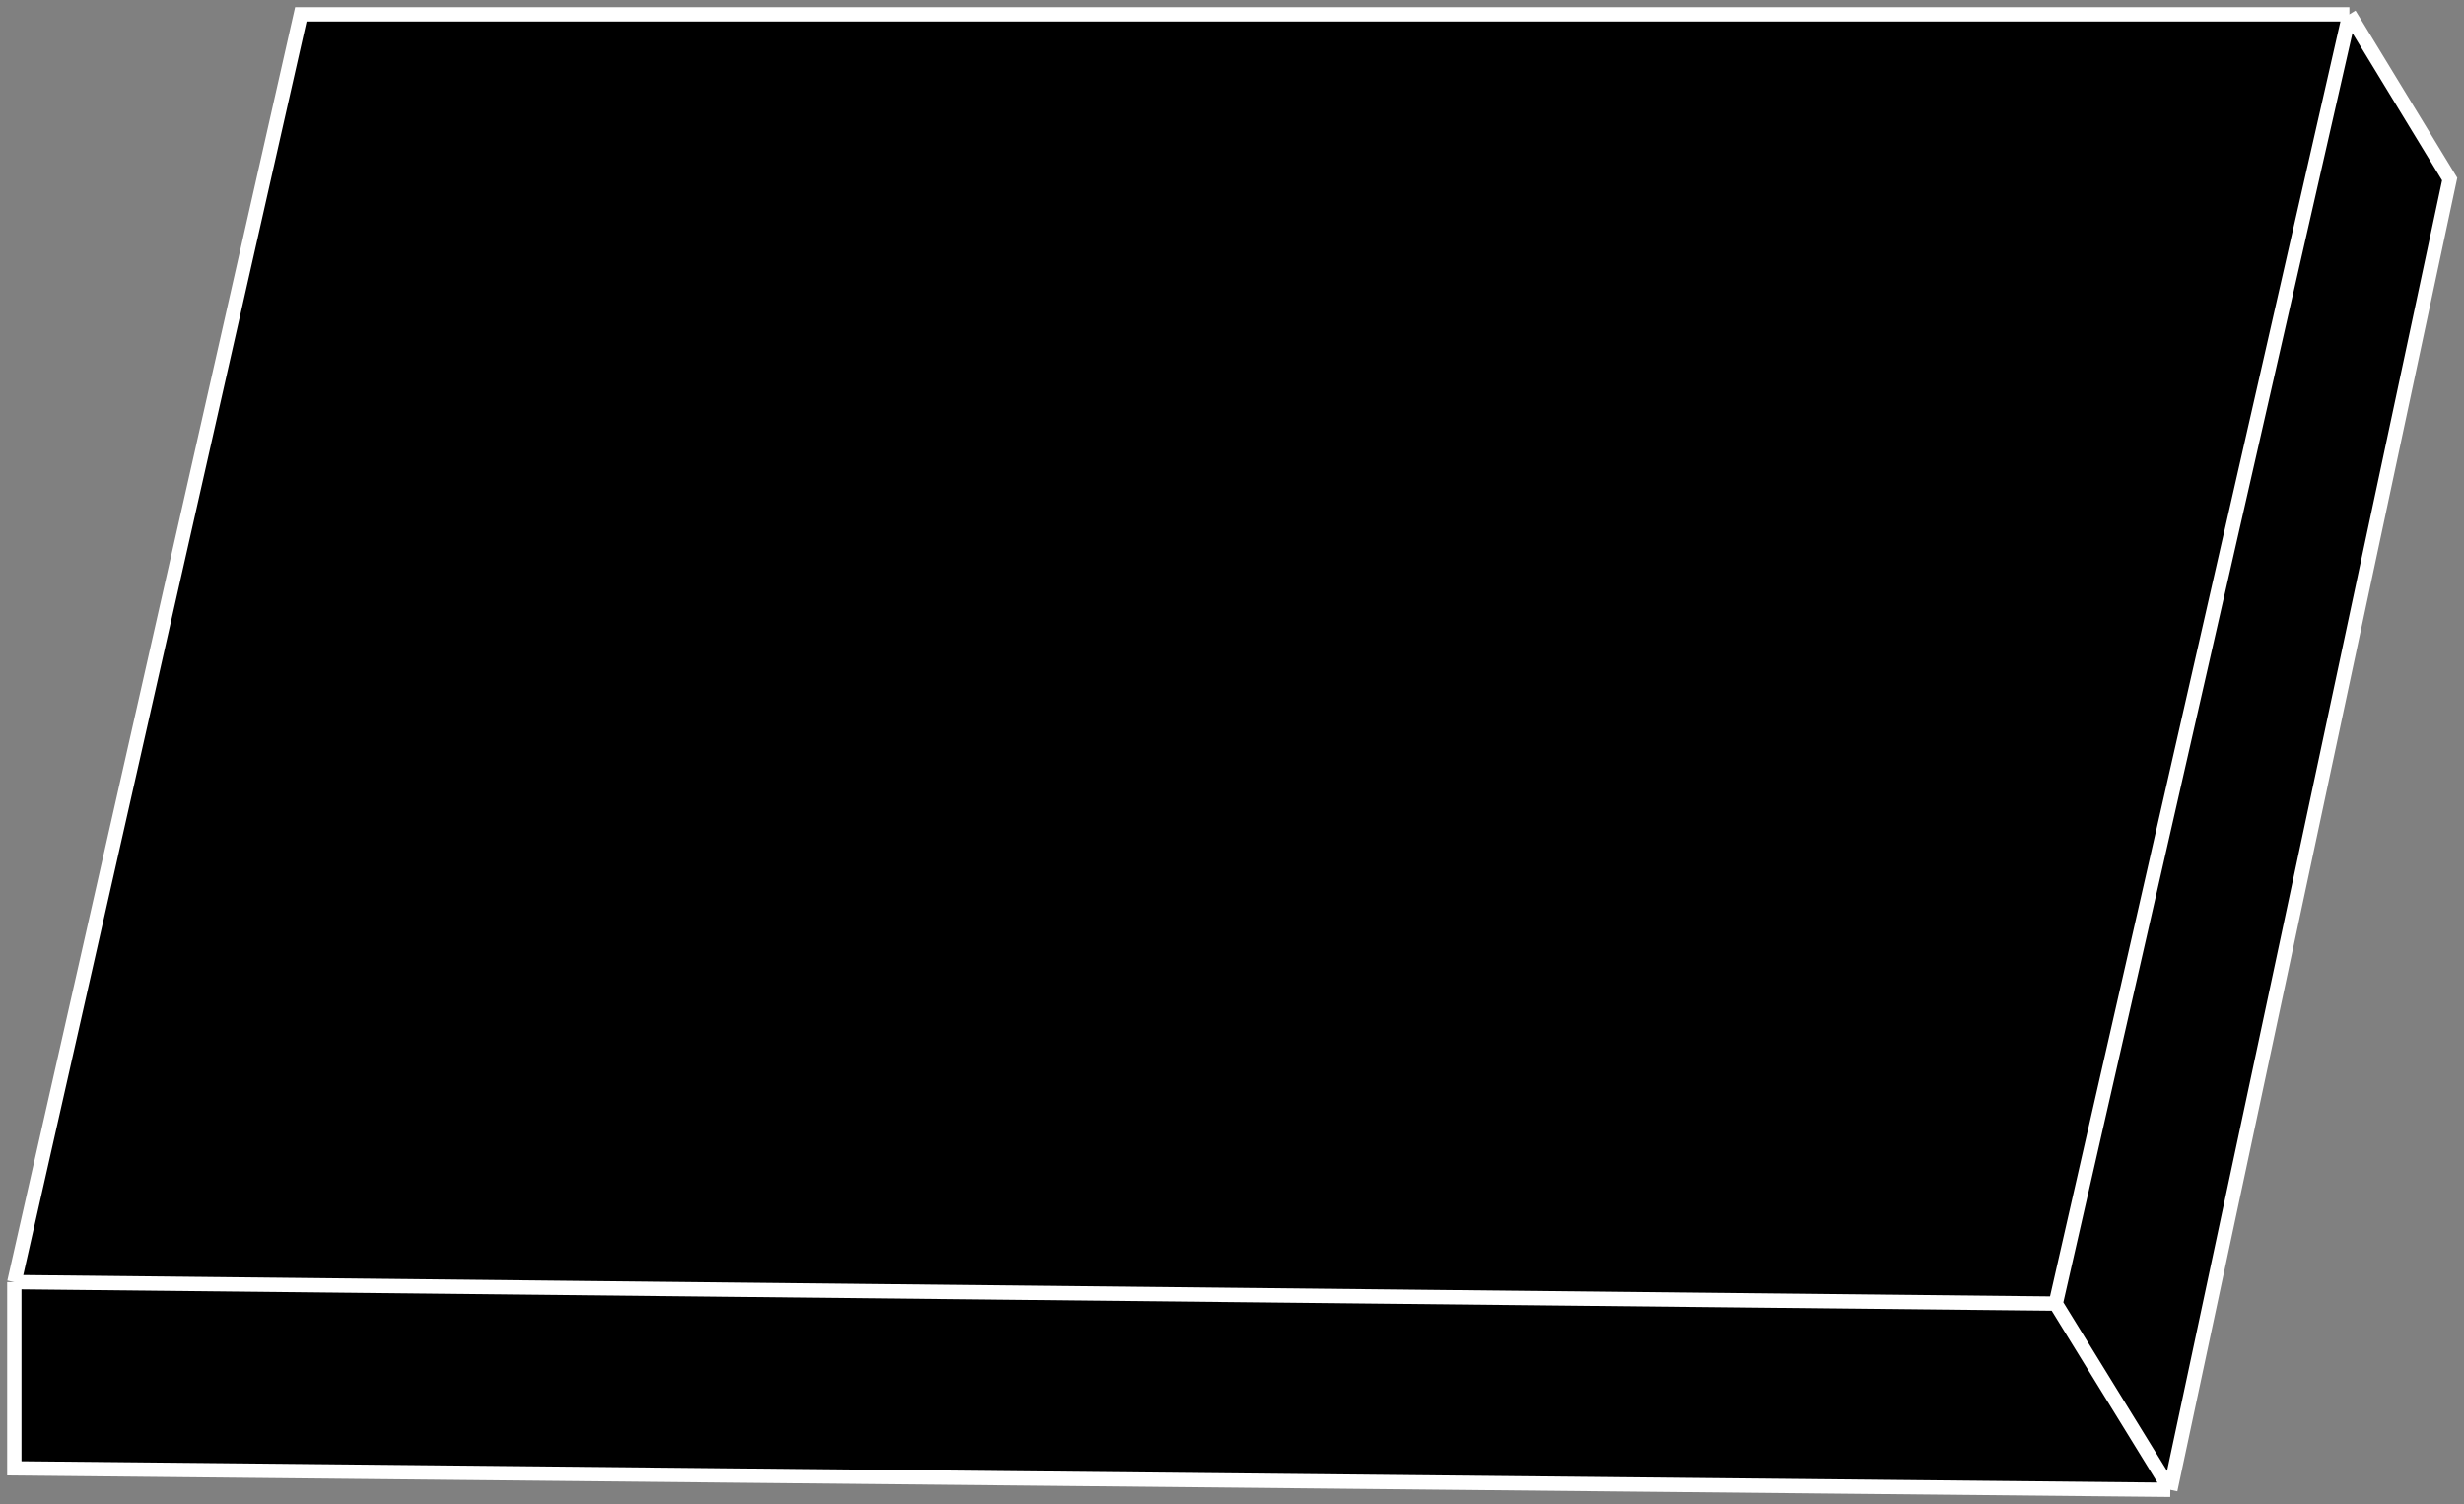 <svg width="172" height="105" viewBox="0 0 172 105" fill="none" xmlns="http://www.w3.org/2000/svg">
<rect x="0" y="0" width="172" height="105" fill="#808080" stroke="none"/>
<path d="M1 89.5L21 1H164L171 12.5L151.5 104L1 102.5V89.5Z" fill="black"/>
<path d="M1 89.5L21 1H164M1 89.5L143.5 91M1 89.5V102.5L151.5 104M143.5 91L164 1M143.5 91L151.5 104M164 1L171 12.5L151.5 104" stroke="white"/>
</svg>
